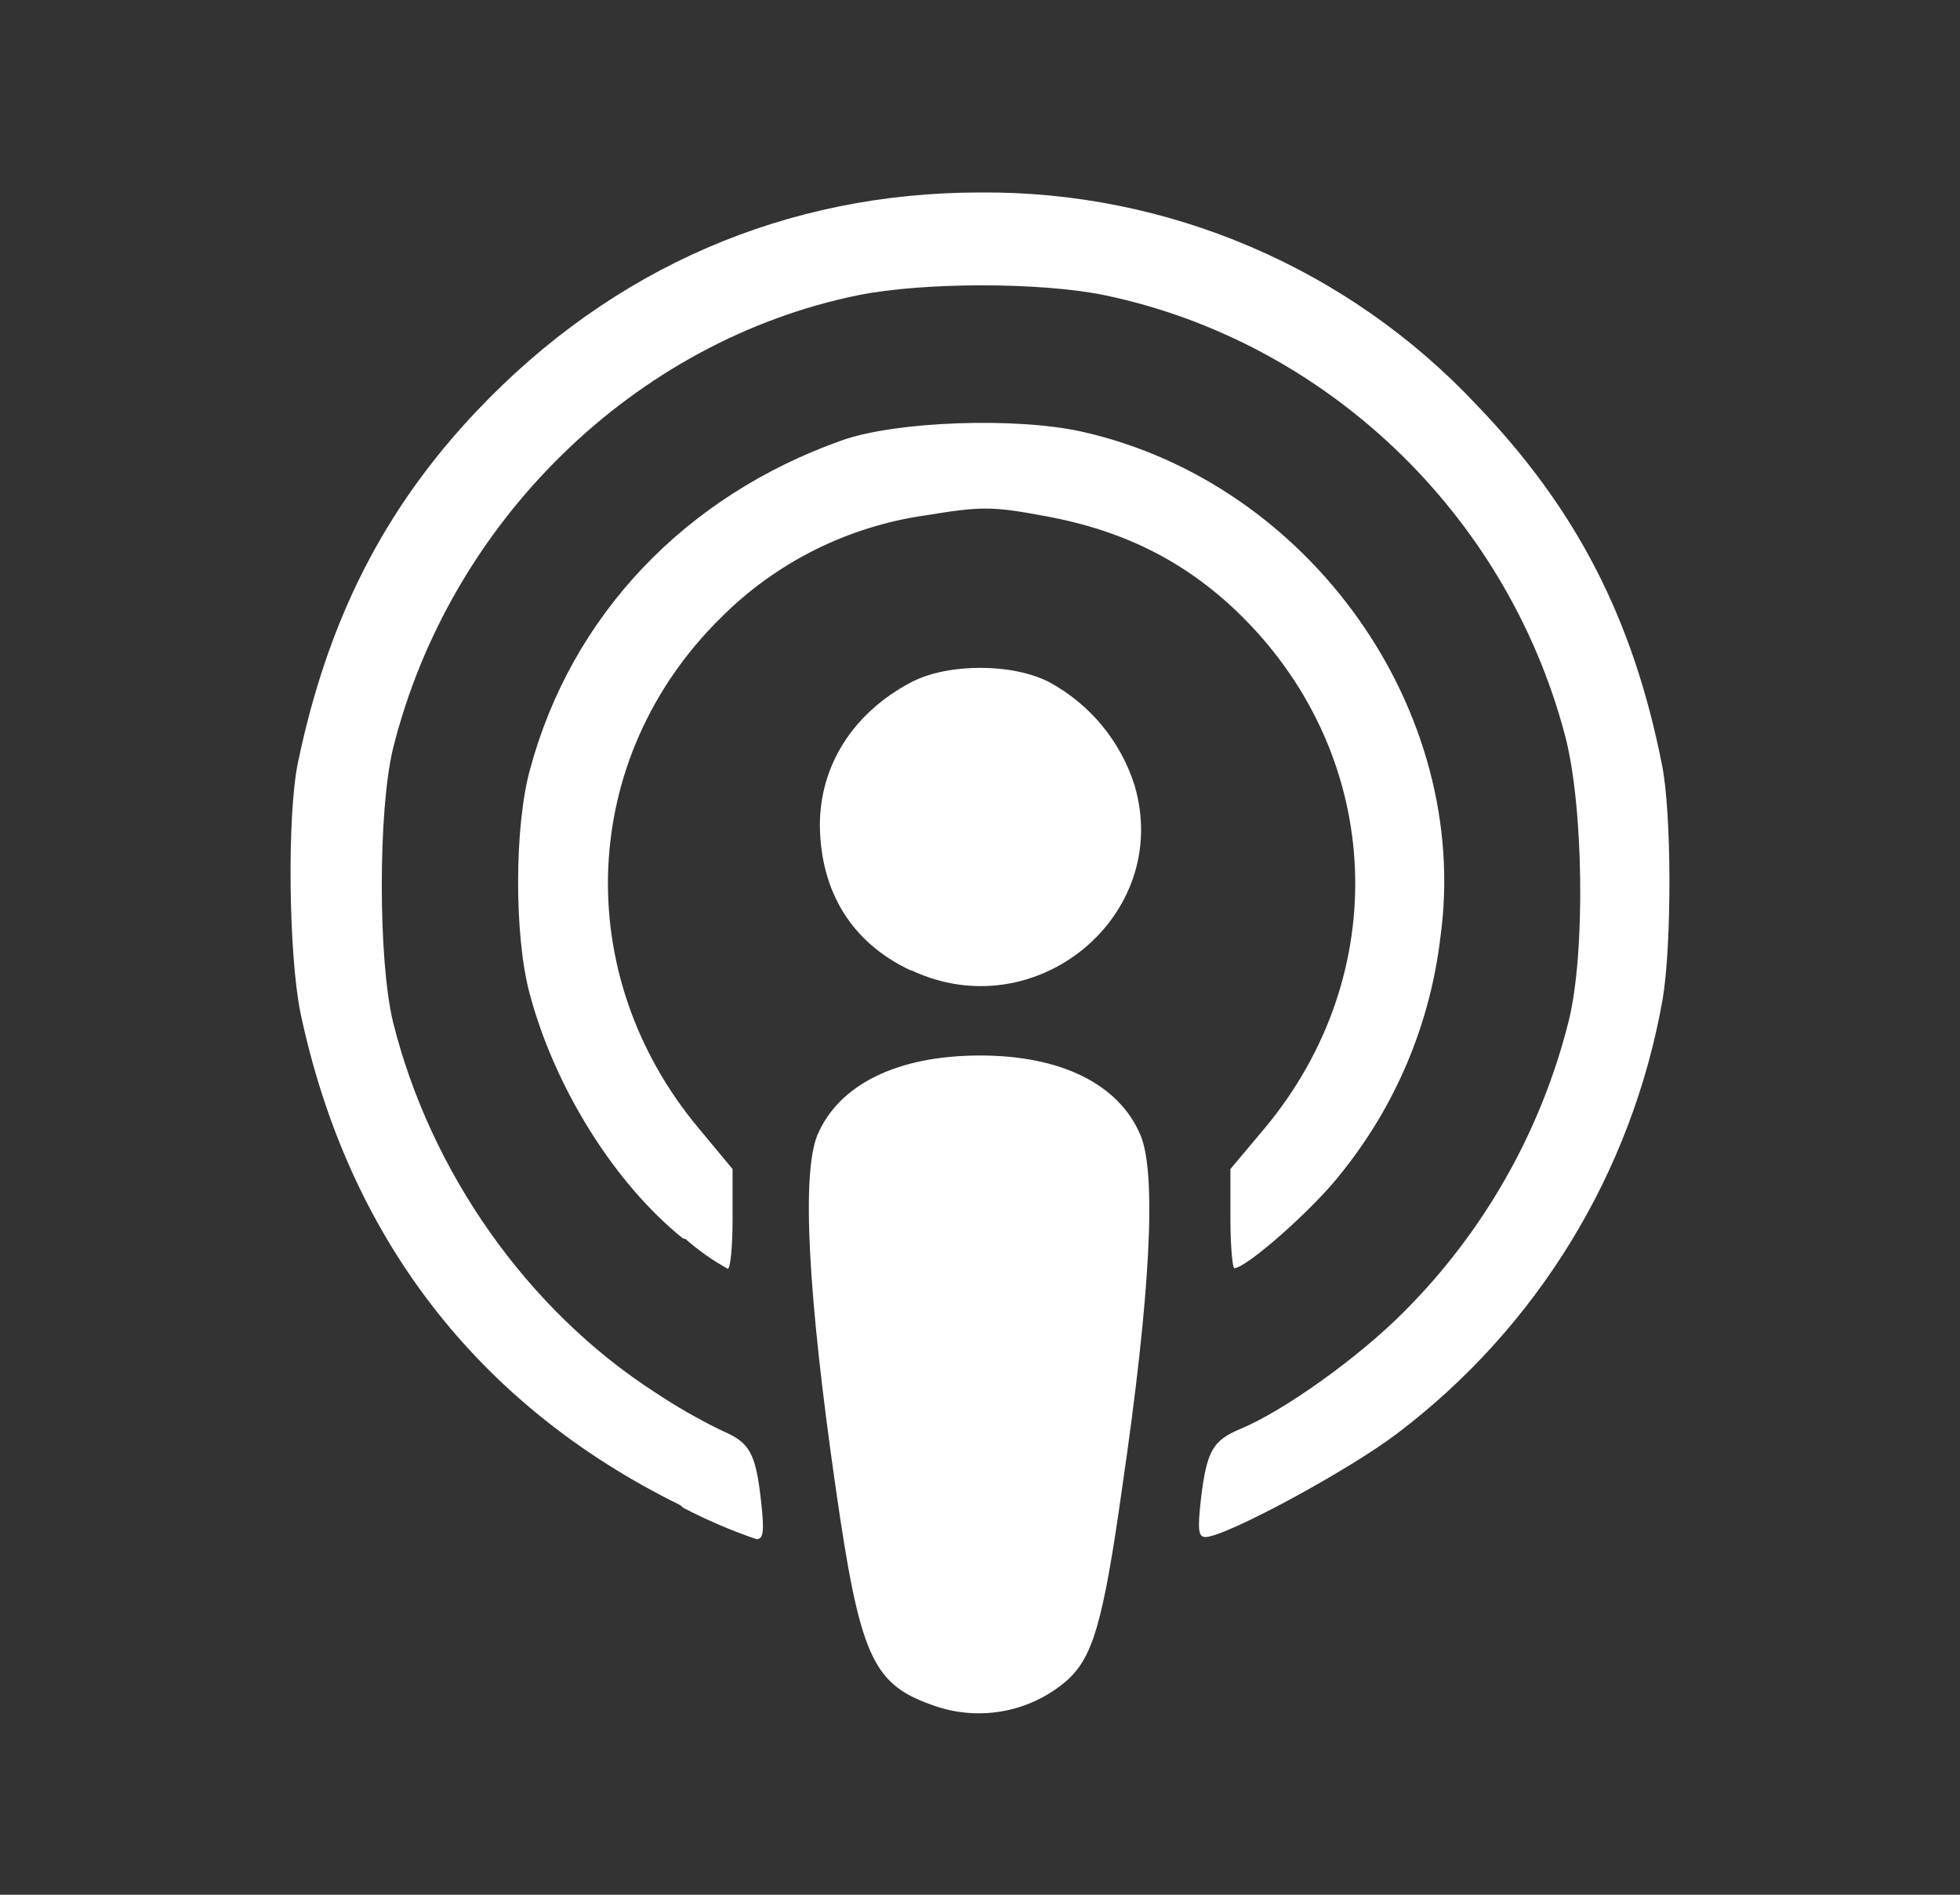 <svg width="30" height="29" viewBox="0 0 30 29" fill="none" xmlns="http://www.w3.org/2000/svg">
<rect x="0" y="0" width="30" height="29" fill="#333333" stroke="none"/>
<path d="M14.248 26.089C13.351 25.768 13.158 25.331 12.791 22.77C12.362 19.796 12.269 17.955 12.512 17.371C12.84 16.599 13.733 16.159 14.984 16.155C16.235 16.151 17.125 16.591 17.455 17.371C17.705 17.953 17.612 19.796 17.176 22.77C16.884 24.849 16.723 25.375 16.323 25.727C16.041 25.969 15.699 26.13 15.333 26.193C14.967 26.256 14.591 26.22 14.244 26.087L14.248 26.089ZM10.412 23.037C7.309 21.511 5.321 18.929 4.598 15.497C4.418 14.607 4.392 12.491 4.559 11.679C5.012 9.496 5.874 7.788 7.309 6.278C9.377 4.099 12.037 2.946 15.003 2.946C16.425 2.934 17.833 3.217 19.14 3.776C20.447 4.334 21.624 5.157 22.597 6.193C24.133 7.788 24.997 9.478 25.438 11.703C25.589 12.445 25.589 14.465 25.448 15.297C24.98 17.946 23.528 20.32 21.382 21.943C20.62 22.52 18.753 23.525 18.451 23.525C18.34 23.525 18.33 23.412 18.381 22.948C18.47 22.206 18.561 22.05 18.982 21.872C19.655 21.593 20.798 20.775 21.495 20.072C22.718 18.846 23.587 17.313 24.009 15.634C24.27 14.6 24.24 12.302 23.949 11.236C23.05 7.855 20.289 5.224 16.907 4.518C15.929 4.317 14.135 4.317 13.136 4.518C9.713 5.216 6.883 7.982 6.016 11.455C5.786 12.398 5.786 14.697 6.016 15.644C6.589 17.942 8.075 20.051 10.022 21.308C10.353 21.529 10.698 21.727 11.057 21.9C11.475 22.081 11.566 22.232 11.649 22.976C11.699 23.429 11.689 23.558 11.579 23.558C11.193 23.426 10.817 23.265 10.455 23.076L10.412 23.037ZM10.451 18.953C9.408 18.115 8.484 16.642 8.103 15.193C7.871 14.318 7.871 12.652 8.112 11.779C8.745 9.422 10.486 7.588 12.892 6.738C13.714 6.448 15.544 6.382 16.555 6.606C20.046 7.385 22.528 10.882 22.046 14.353C21.888 15.678 21.359 16.93 20.52 17.967C20.102 18.506 19.075 19.41 18.893 19.41C18.865 19.41 18.833 19.07 18.833 18.653V17.893L19.356 17.27C21.323 14.913 21.183 11.62 19.035 9.46C18.197 8.622 17.238 8.125 15.992 7.898C15.19 7.748 15.015 7.748 14.18 7.886C12.984 8.053 11.876 8.606 11.025 9.463C8.863 11.601 8.724 14.91 10.695 17.27L11.213 17.893V18.655C11.213 19.075 11.18 19.419 11.139 19.419C10.909 19.292 10.693 19.14 10.496 18.966L10.451 18.953ZM13.935 14.85C13.04 14.431 12.559 13.651 12.549 12.631C12.549 11.713 13.059 10.911 13.945 10.443C14.504 10.148 15.502 10.148 16.064 10.443C16.687 10.781 17.154 11.348 17.367 12.024C17.948 14.015 15.851 15.743 13.953 14.853L13.935 14.85Z" fill="white"/>
</svg>
